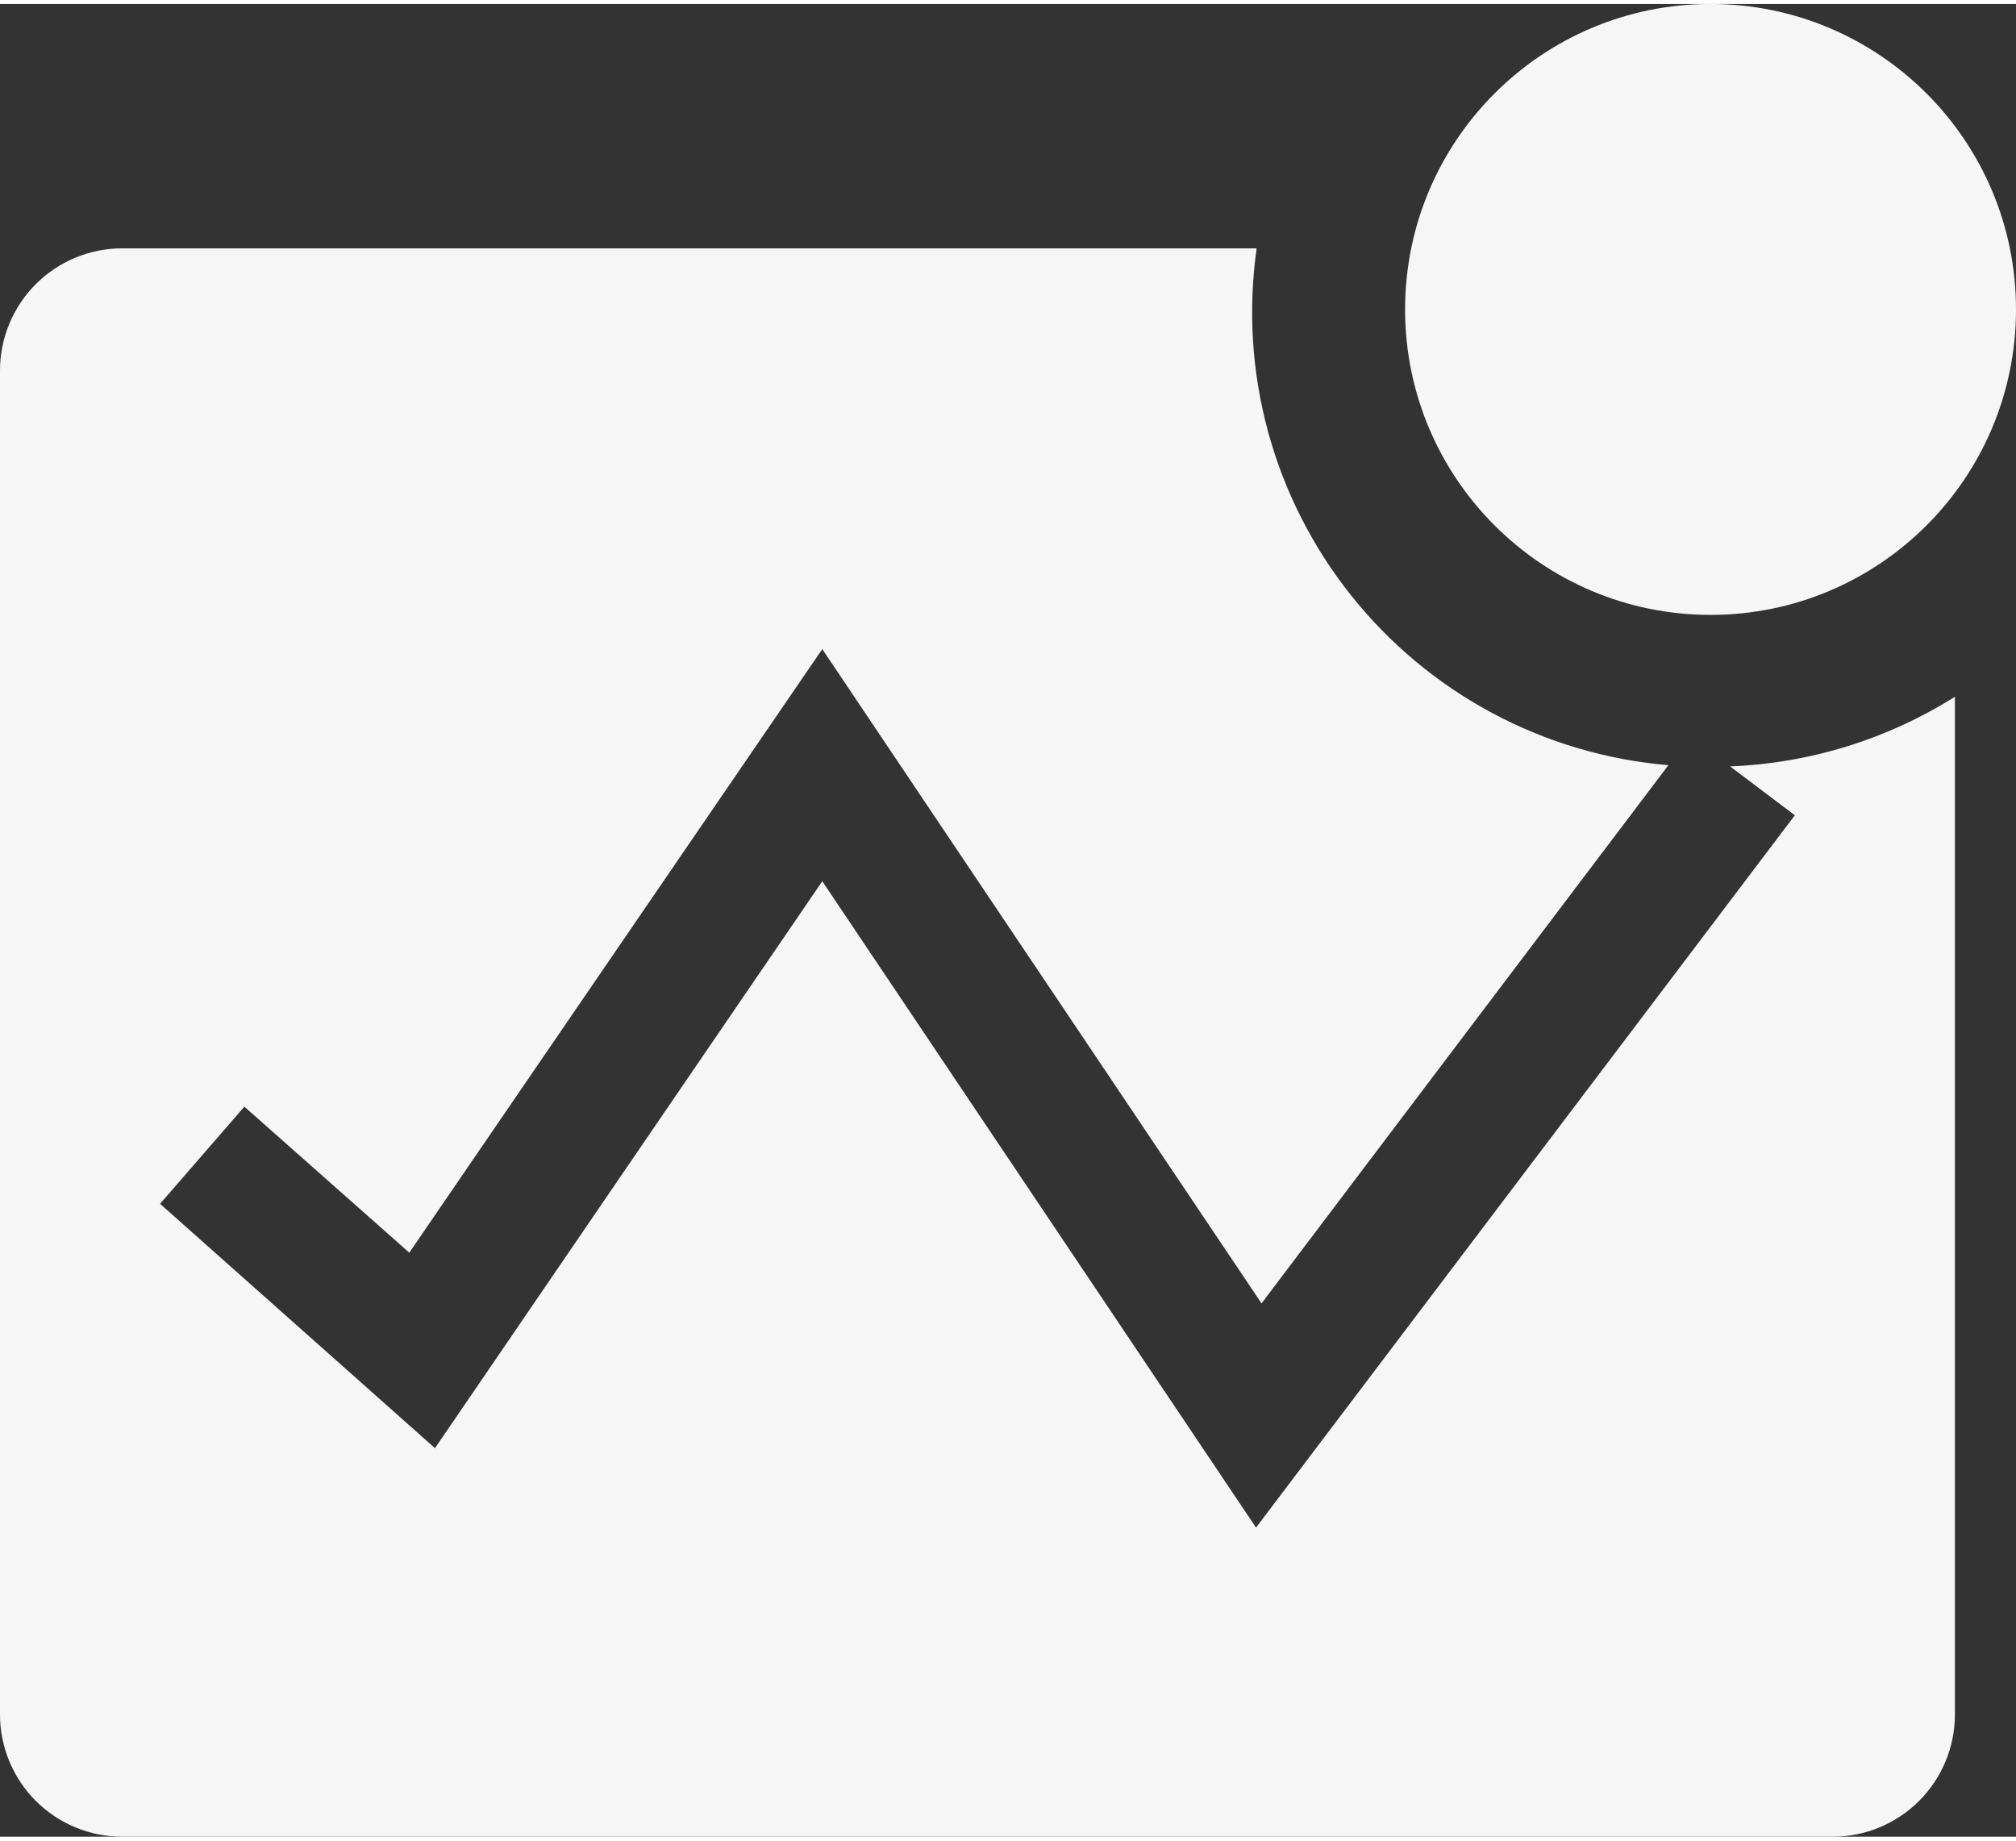 <svg width="23" height="21" viewBox="0 0 33 30" fill="none" xmlns="http://www.w3.org/2000/svg">
<rect x="0" y="0" width="33" height="30" fill="#333333" stroke="none"/>
<path d="M28.32 12.48L29.38 13.28L20.56 24.94L13.46 14.36L7.12 23.64L2.62 19.64L4 18.05L6.7 20.44L13.46 10.56L20.65 21.27L27.31 12.46C26.301 12.375 25.32 12.085 24.427 11.607C23.534 11.129 22.748 10.474 22.117 9.682C21.486 8.89 21.023 7.978 20.757 7.001C20.491 6.024 20.428 5.003 20.57 4H2C1.47 4 0.961 4.211 0.586 4.586C0.211 4.961 0 5.47 0 6V28C0 28.53 0.211 29.039 0.586 29.414C0.961 29.789 1.47 30 2 30H30C30.53 30 31.039 29.789 31.414 29.414C31.789 29.039 32 28.53 32 28V11.34C30.895 12.036 29.625 12.429 28.32 12.48Z" fill="#F6F6F6"/>
<path d="M28 10C30.761 10 33 7.761 33 5C33 2.239 30.761 0 28 0C25.239 0 23 2.239 23 5C23 7.761 25.239 10 28 10Z" fill="#F6F6F6"/>
</svg>
